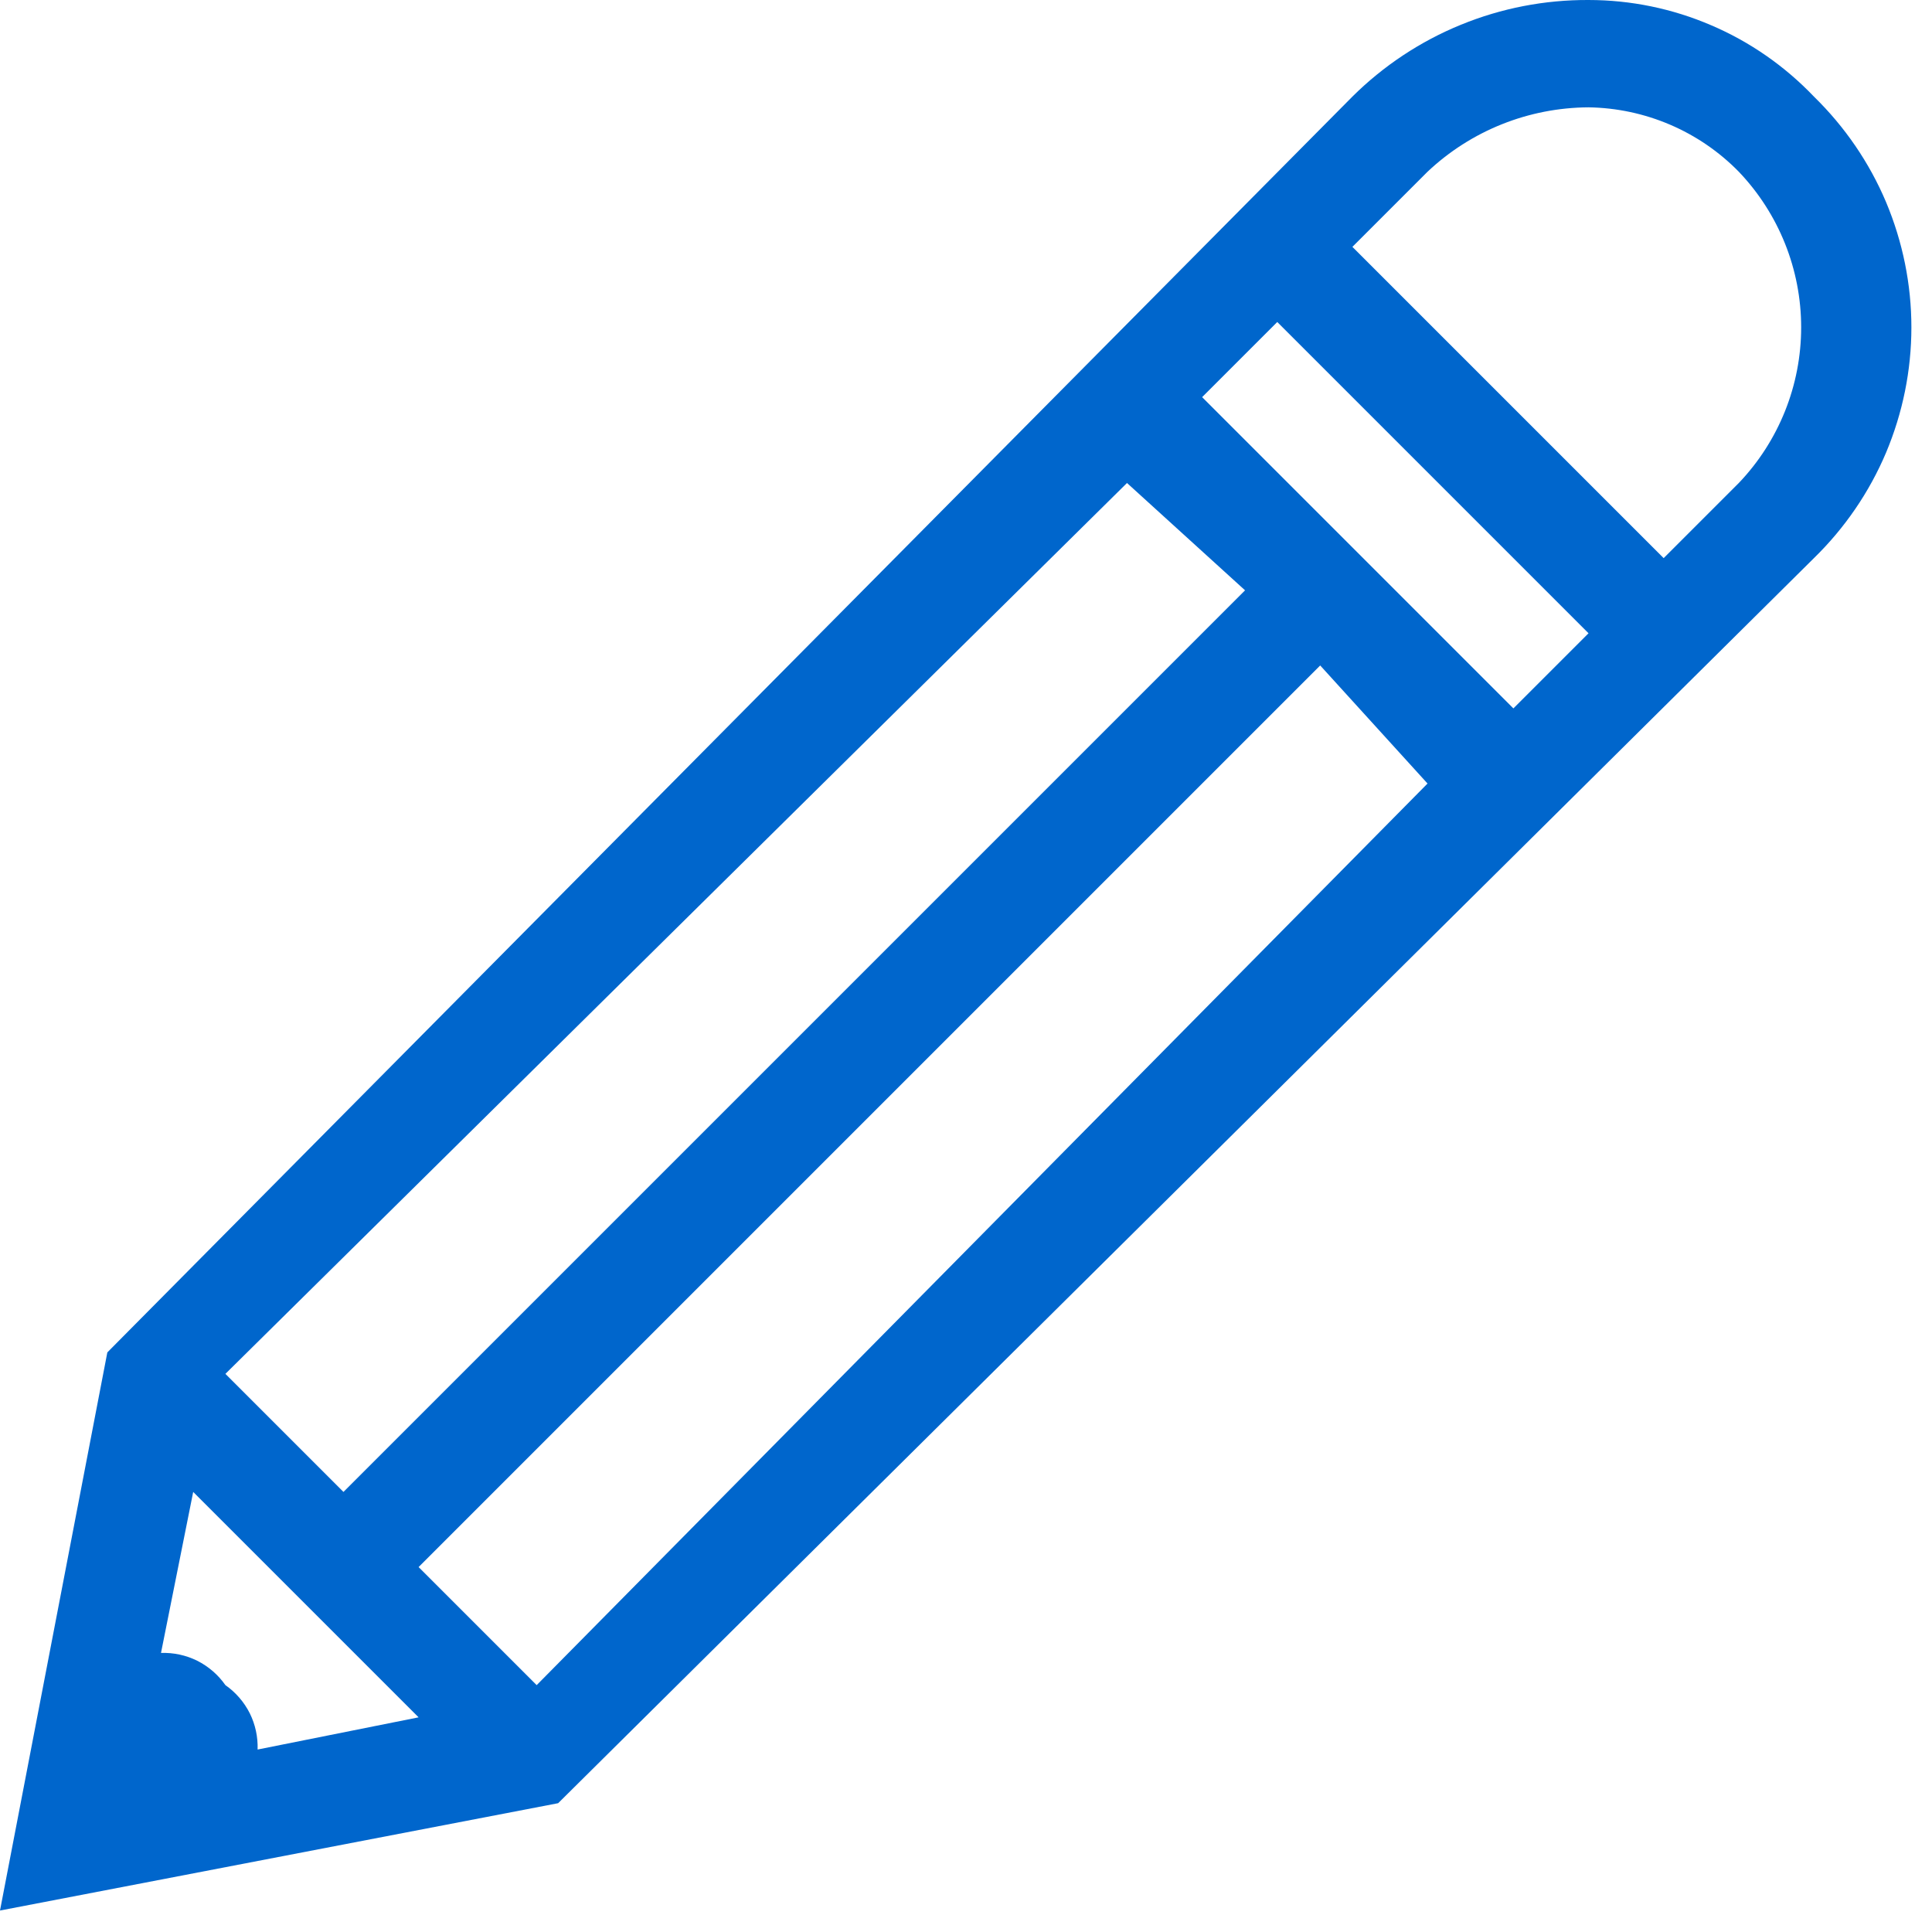 <svg width="18" height="18" viewBox="0 0 18 18" fill="none" xmlns="http://www.w3.org/2000/svg">
<path d="M16.9 0.9C16.629 0.616 16.303 0.389 15.942 0.235C15.581 0.08 15.193 4.09121e-05 14.8 4.09121e-05C14.392 -0.002 13.988 0.076 13.61 0.231C13.233 0.385 12.889 0.613 12.6 0.9L1 12.6L0 17.8L5.2 16.8L16.9 5.2C17.187 4.92 17.416 4.586 17.572 4.217C17.727 3.848 17.808 3.451 17.808 3.05C17.808 2.649 17.727 2.252 17.572 1.883C17.416 1.514 17.187 1.18 16.9 0.9ZM11.2 3.7L11.9 3L14.8 5.9L14.1 6.6L11.2 3.7ZM10.5 4.5L11.6 5.5L3.2 13.9L2.1 12.8L10.5 4.5ZM2.1 15.7C2.033 15.604 1.943 15.526 1.838 15.473C1.733 15.421 1.617 15.396 1.5 15.4L1.8 13.9L3.9 16L2.4 16.3C2.404 16.183 2.379 16.067 2.327 15.962C2.274 15.857 2.196 15.767 2.1 15.7ZM5 15.7L3.9 14.6L12.3 6.2L13.3 7.3L5 15.7ZM16.2 4.5L15.5 5.2L12.6 2.3L13.3 1.6C13.706 1.217 14.242 1.003 14.8 1C15.328 1.008 15.831 1.223 16.2 1.6C16.573 1.991 16.781 2.51 16.781 3.05C16.781 3.59 16.573 4.109 16.2 4.5Z" fill="#0066CC"/>
</svg>
